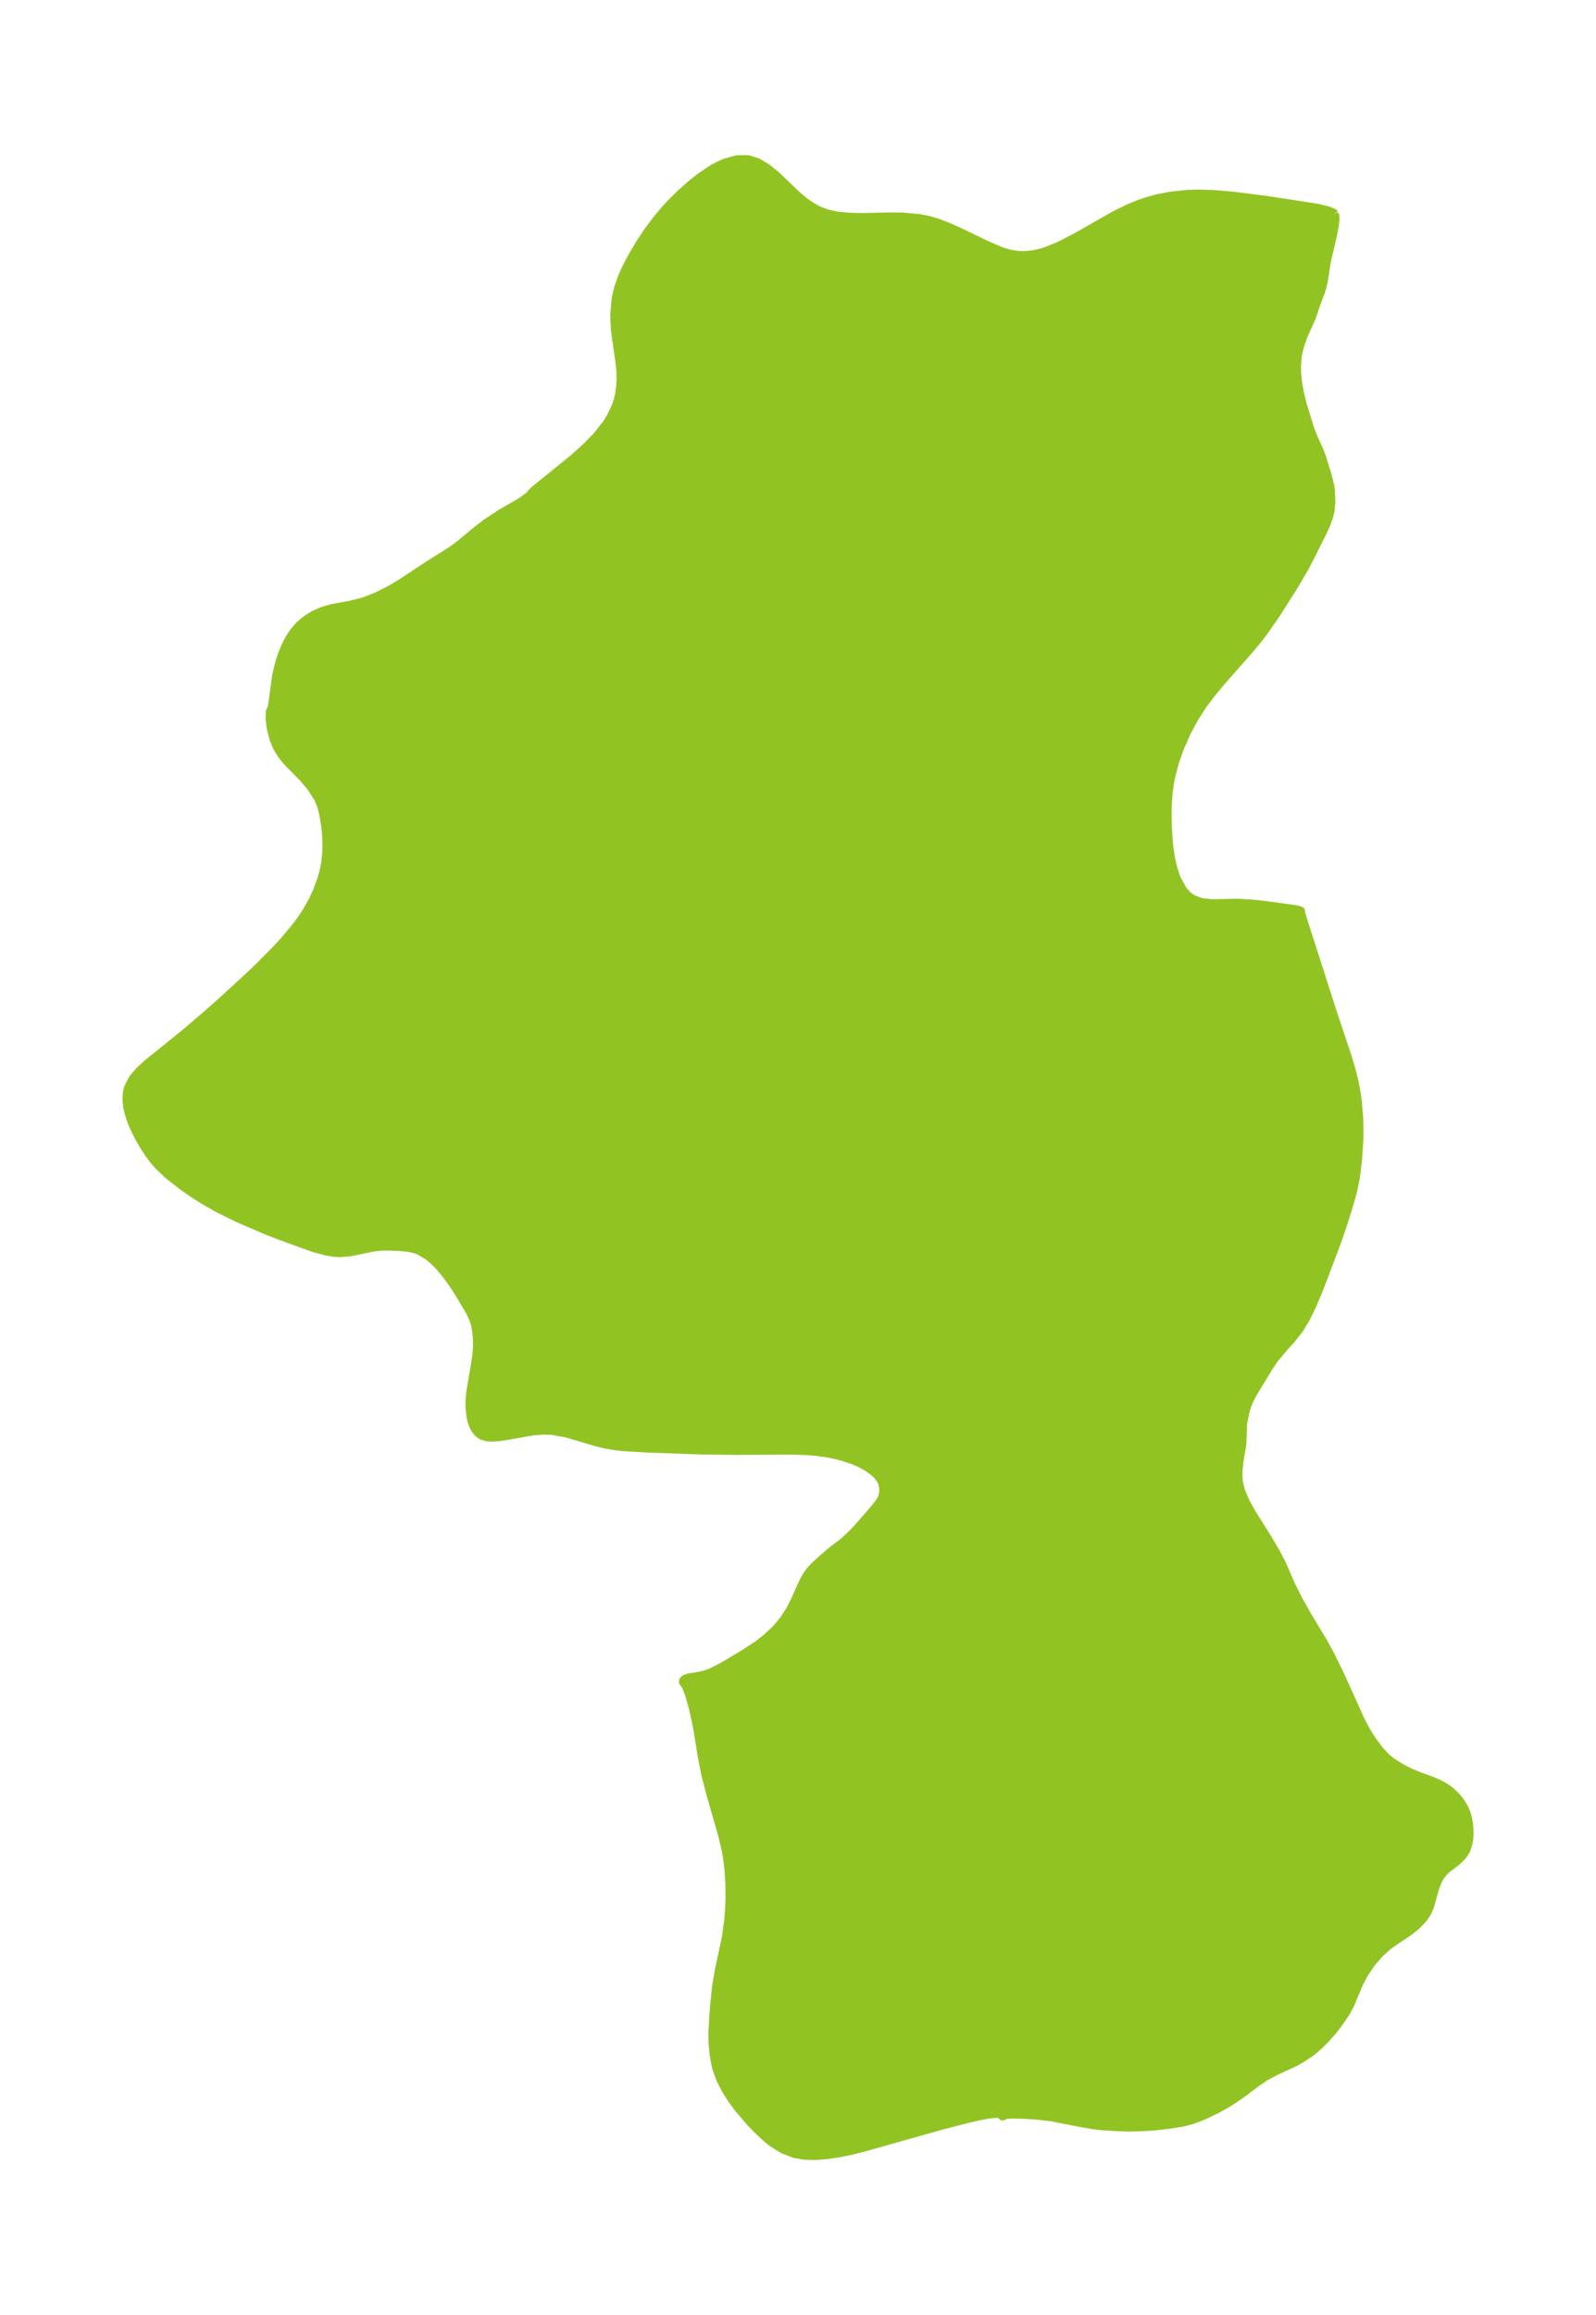 <?xml version="1.0" encoding="UTF-8"?>
<!DOCTYPE svg  PUBLIC '-//W3C//DTD SVG 1.1//EN'  'http://www.w3.org/Graphics/SVG/1.1/DTD/svg11.dtd'>
<svg width="193.5pt" height="280.51pt" version="1.1" viewBox="0 0 193.5 280.51" xmlns="http://www.w3.org/2000/svg" xmlns:xlink="http://www.w3.org/1999/xlink">
 <defs>
  <style type="text/css">*{stroke-linejoin: round; stroke-linecap: butt}</style>
 </defs>
 <g id="figure_1">
  <g id="patch_1">
   <path d="m0 280.51h193.5v-280.51h-193.5v280.51z" fill="none"/>
  </g>
  <g id="axes_1">
   <g id="PatchCollection_1">
    <defs>
     <path id="m5d0df8e490" d="m161.78-254.6 0.091 0.218 0.027 0.411-0.075 0.798-0.258 1.296-0.7 2.965-0.361 2.326-0.16 0.758-0.241 0.771-0.511 1.354-0.588 1.727-0.958 2.124-0.4 1.145-0.196 0.709-0.126 0.673-0.097 1.239 0.022 0.839 0.143 1.297 0.229 1.182 0.277 1.161 0.973 3.171 0.417 1.025 0.705 1.555 0.249 0.662 0.7 2.266 0.298 1.161 0.106 0.701 0.056 1.355-0.098 1.074-0.178 0.748-0.338 0.922-0.402 0.873-1.611 3.234-0.615 1.156-1.378 2.351-2.086 3.272-1.472 2.119-0.947 1.221-1.19 1.402-2.716 3.067-1.442 1.717-1.041 1.372-1.065 1.65-0.932 1.73-0.798 1.793-0.653 1.841-0.487 1.877-0.132 0.7-0.173 1.3-0.104 1.876 0.029 1.976 0.104 1.769 0.127 1.178 0.184 1.134 0.291 1.217 0.387 1.115 0.753 1.367 0.545 0.615 0.633 0.465 1.09 0.394 1.239 0.129 3.118-0.057 1.625 0.085 1.66 0.175 3.004 0.414 0.982 0.15 0.397 0.138 0.024 0.279 0.27 0.897 3.627 11.295 1.75 5.24 0.401 1.325 0.362 1.406 0.219 1.048 0.214 1.329 0.204 2.343 0.03 1.627-0.022 1.103-0.168 2.43-0.253 1.956-0.284 1.478-0.441 1.613-0.792 2.56-0.749 2.168-1.665 4.414-0.668 1.706-0.699 1.645-0.689 1.424-0.775 1.299-1.012 1.296-1.06 1.185-0.985 1.176-0.642 0.933-1.95 3.195-0.504 0.976-0.263 0.661-0.271 0.94-0.216 1.204-0.104 2.504-0.348 2.114-0.111 0.975 8.57e-4 0.977 0.067 0.599 0.247 0.997 0.571 1.345 0.635 1.136 1.987 3.183 1.019 1.721 0.808 1.556 1.056 2.439 0.881 1.757 1.109 1.971 1.881 3.115 0.87 1.586 1.224 2.488 2.436 5.394 0.502 0.981 0.458 0.792 0.534 0.817 0.837 1.122 0.811 0.865 0.681 0.551 1.053 0.665 1.152 0.593 0.966 0.403 1.8 0.662 0.956 0.434 0.48 0.275 0.674 0.476 0.654 0.602 0.609 0.759 0.406 0.68 0.24 0.541 0.202 0.649 0.131 0.693 0.08 1.091-0.035 0.718-0.125 0.706-0.156 0.503-0.178 0.383-0.289 0.438-0.216 0.255-0.572 0.546-1.233 0.941-0.409 0.414-0.33 0.444-0.28 0.499-0.33 0.82-0.635 2.282-0.33 0.765-0.459 0.69-0.773 0.827-0.922 0.754-1.852 1.233-0.79 0.568-1.022 0.932-0.932 1.083-0.817 1.185-0.671 1.243-1.149 2.727-0.487 0.889-0.936 1.373-0.65 0.821-0.86 0.977-0.556 0.567-0.779 0.704-0.557 0.438-1.004 0.672-0.928 0.514-2.185 1.007-1.312 0.691-1.126 0.773-1.508 1.141-1.036 0.726-0.967 0.613-1.116 0.633-1.724 0.83-1.444 0.546-1.155 0.299-1.461 0.236-1.615 0.184-1.681 0.124-1.718 0.039-1.542-0.047-1.649-0.106-1.096-0.124-1.677-0.294-3.337-0.657-1.833-0.22-1.69-0.102-1.396-0.015-0.654 0.038-0.439 0.192-0.12-0.231-0.477-0.091-0.436 0.012-0.804 0.102-0.949 0.181-1.408 0.321-3.278 0.846-9.258 2.608-1.689 0.43-1.357 0.276-1.618 0.238-1.298 0.095-1.287-0.036-1.224-0.21-1.454-0.563-1.314-0.834-0.705-0.582-0.942-0.875-0.926-0.952-1.464-1.711-0.808-1.097-0.722-1.137-0.633-1.233-0.469-1.272-0.208-0.874-0.144-0.89-0.131-1.272-0.038-1.285 0.184-3.047 0.263-2.561 0.338-2.034 0.865-4.043 0.284-2.063 0.113-1.561 0.036-1.118-0.01-1.553-0.115-1.905-0.158-1.321-0.163-0.961-0.392-1.694-1.546-5.403-0.53-2.053-0.407-2.038-0.532-3.272-0.231-1.226-0.366-1.635-0.469-1.654-0.385-0.983-0.271-0.363-0.068-0.124 0.013-0.144 0.101-0.136 0.164-0.11 0.473-0.147 0.982-0.149 0.854-0.179 0.806-0.286 1.005-0.502 0.982-0.558 2.105-1.265 1.559-1.011 0.985-0.768 1.084-1.001 0.591-0.649 0.569-0.727 0.656-1.008 0.62-1.198 1.05-2.357 0.356-0.623 0.416-0.592 0.586-0.643 1.114-1.015 0.858-0.734 1.586-1.214 1.07-1.015 0.64-0.678 1.89-2.169 0.754-0.957 0.239-0.456 0.119-0.375 0.055-0.404-0.014-0.483-0.079-0.421-0.111-0.309-0.364-0.575-0.208-0.233-0.33-0.311-0.793-0.581-0.939-0.511-0.894-0.378-1.261-0.418-0.864-0.221-1.016-0.201-1.381-0.186-1.185-0.088-1.964-0.051-6.368 0.036-4.294-0.05-6.533-0.238-2.764-0.158-1.192-0.126-1.29-0.227-1.009-0.259-3.602-1.063-1.697-0.301-0.965-0.04-1.41 0.102-2.999 0.535-1.193 0.178-0.603 0.039-0.679-0.039-0.379-0.084-0.322-0.128-0.228-0.14-0.272-0.242-0.244-0.308-0.236-0.423-0.188-0.482-0.167-0.65-0.124-1.067 0.006-0.97 0.087-0.959 0.629-3.711 0.151-1.208 0.041-0.839-0.026-0.939-0.068-0.669-0.125-0.709-0.155-0.566-0.488-1.103-1.541-2.571-0.77-1.144-0.777-1.032-0.69-0.807-0.613-0.622-0.64-0.546-1.117-0.672-0.723-0.243-0.719-0.137-1.025-0.092-1.38-0.054-0.821 0.017-0.982 0.118-2.706 0.561-1.286 0.106-0.487-0.023-1.158-0.174-1.518-0.408-3.974-1.436-1.785-0.696-3.522-1.515-2.395-1.192-1.827-1.046-1.252-0.812-1.14-0.798-1.733-1.351-1.151-1.094-0.564-0.644-0.602-0.792-0.556-0.836-0.538-0.913-0.476-0.901-0.394-0.852-0.272-0.695-0.255-0.811-0.159-0.705-0.094-0.817 0.045-0.914 0.155-0.641 0.565-1.081 0.852-0.99 1.051-0.936 4.421-3.57 2.402-2.045 2.29-2.028 3.073-2.824 1.236-1.182 2.081-2.101 0.86-0.932 1.52-1.815 0.713-0.973 0.505-0.764 0.807-1.419 0.53-1.141 0.526-1.44 0.276-1.01 0.171-0.864 0.149-1.359 0.023-0.982-0.069-1.404-0.114-1.016-0.157-0.978-0.226-0.974-0.11-0.354-0.352-0.848-0.842-1.316-0.967-1.155-1.945-1.973-0.563-0.688-0.487-0.743-0.259-0.5-0.323-0.8-0.347-1.322-0.137-1.116 0.032-0.892 0.238-0.528 0.496-3.629 0.189-0.917 0.235-0.904 0.27-0.841 0.314-0.807 0.342-0.731 0.385-0.687 0.483-0.703 0.564-0.645 0.541-0.491 0.582-0.432 0.689-0.415 0.987-0.448 1.156-0.34 2.253-0.417 1.434-0.355 0.624-0.207 1.187-0.48 1.667-0.839 1.311-0.785 2.934-1.944 3.204-2.025 1.004-0.754 1.931-1.602 1.188-0.914 1.77-1.17 2.534-1.464 0.926-0.68 0.182-0.191 0.017-0.066 0.401-0.412 4.755-3.853 1.506-1.347 1.373-1.41 1.152-1.471 0.458-0.742 0.567-1.152 0.302-0.837 0.179-0.735 0.145-1.086 0.038-0.825-0.029-1.093-0.074-0.823-0.578-4.024-0.082-1.909 0.175-1.906 0.303-1.303 0.442-1.271 0.384-0.874 0.451-0.905 0.74-1.332 0.652-1.077 0.856-1.294 1.114-1.502 1.06-1.263 0.658-0.714 1.117-1.109 1.316-1.175 1.185-0.943 1.459-0.972 0.658-0.359 0.863-0.386 1.405-0.392 1.347-0.018 1.206 0.381 1.138 0.685 1.085 0.883 2.382 2.277 0.605 0.532 0.719 0.562 0.474 0.324 0.816 0.467 1.129 0.454 1.184 0.267 1.577 0.154 1.523 0.03 3.382-0.07 1.5 0.014 2.013 0.18 0.991 0.179 1.292 0.371 1.265 0.487 1.244 0.553 3.425 1.65 1.775 0.764 0.92 0.279 0.82 0.148 0.591 0.055 0.539 0.009 1.03-0.104 1.056-0.252 0.595-0.196 1.309-0.537 0.844-0.404 1.668-0.882 4.262-2.431 1.763-0.878 1.356-0.555 1.045-0.349 1.262-0.336 1.438-0.278 2.002-0.216 1.339-0.041 1.846 0.048 2.309 0.194 4.126 0.519 6.109 0.94 0.982 0.219 0.555 0.164 0.553 0.244 0.074 0.107" stroke="#91c423"/>
    </defs>
    <g clip-path="url(#p62c28de1ab)">
     <use y="280.512" fill="#91c423" stroke="#91c423" xlink:href="#m5d0df8e490"/>
    </g>
   </g>
  </g>
 </g>
 <defs>
  <clipPath id="p62c28de1ab">
   <rect x="7.2" y="7.2" width="179.1" height="266.11"/>
  </clipPath>
 </defs>
</svg>
